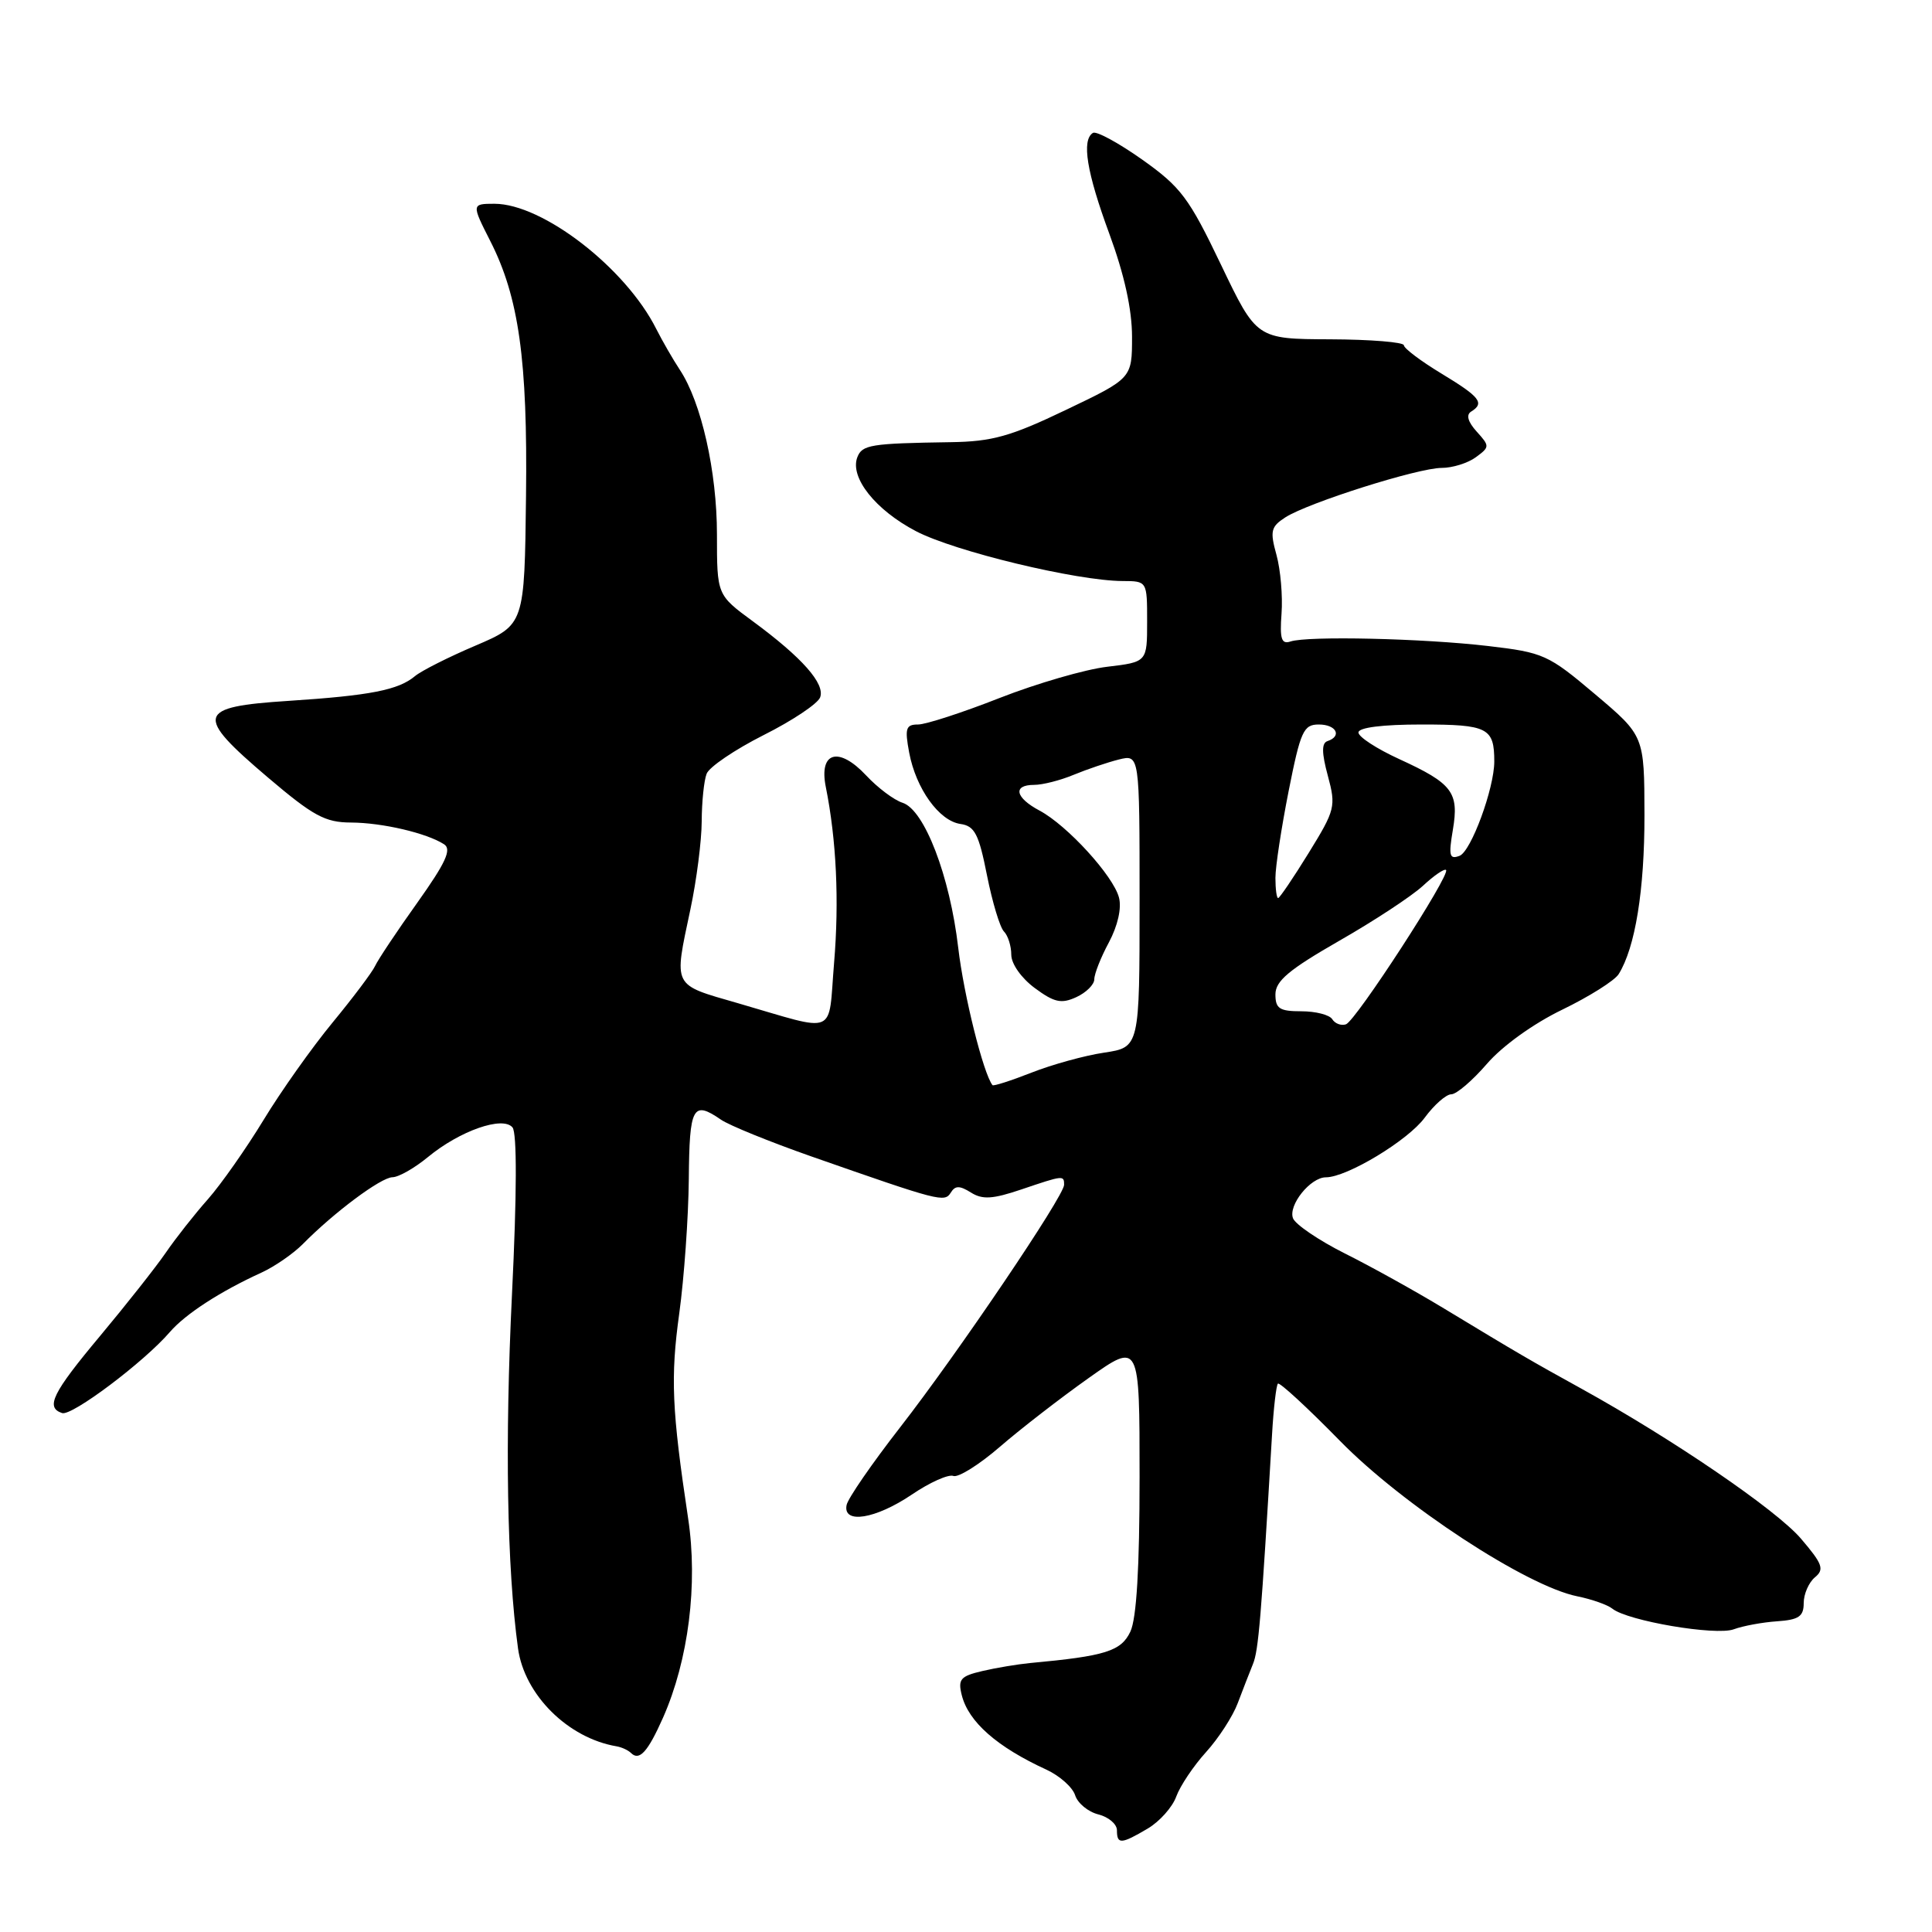 <?xml version="1.0" encoding="UTF-8" standalone="no"?>
<!DOCTYPE svg PUBLIC "-//W3C//DTD SVG 1.1//EN" "http://www.w3.org/Graphics/SVG/1.1/DTD/svg11.dtd" >
<svg xmlns="http://www.w3.org/2000/svg" xmlns:xlink="http://www.w3.org/1999/xlink" version="1.1" viewBox="0 0 256 256">
 <g >
 <path fill="currentColor"
d=" M 152.07 242.30 C 153.65 241.37 155.36 239.45 155.86 238.05 C 156.37 236.65 158.14 234.00 159.80 232.17 C 161.47 230.33 163.36 227.41 164.01 225.67 C 164.67 223.93 165.57 221.60 166.02 220.50 C 166.76 218.72 167.11 214.46 168.55 190.12 C 168.75 186.61 169.11 183.56 169.33 183.34 C 169.55 183.12 173.24 186.52 177.54 190.91 C 185.85 199.41 202.25 210.16 209.00 211.52 C 210.93 211.91 213.02 212.65 213.65 213.16 C 215.67 214.78 227.36 216.77 229.73 215.89 C 230.95 215.44 233.54 214.96 235.48 214.83 C 238.35 214.63 239.00 214.19 239.00 212.42 C 239.00 211.22 239.67 209.69 240.48 209.01 C 241.77 207.95 241.51 207.24 238.62 203.86 C 235.35 200.05 221.63 190.68 209.50 183.98 C 202.88 180.33 201.28 179.40 191.32 173.37 C 187.57 171.10 181.67 167.82 178.20 166.09 C 174.74 164.35 171.65 162.25 171.33 161.43 C 170.67 159.70 173.64 156.00 175.69 156.00 C 178.47 156.00 186.56 151.12 188.78 148.10 C 190.03 146.40 191.62 145.00 192.30 145.00 C 192.99 145.00 195.11 143.18 197.02 140.97 C 199.06 138.60 203.19 135.63 207.00 133.79 C 210.57 132.06 213.94 129.94 214.48 129.08 C 216.68 125.56 217.91 117.94 217.90 108.00 C 217.88 97.50 217.88 97.50 211.37 92.00 C 205.15 86.74 204.53 86.46 197.18 85.60 C 188.57 84.59 173.29 84.24 171.00 85.00 C 169.80 85.40 169.56 84.67 169.81 81.30 C 169.98 78.99 169.68 75.50 169.14 73.53 C 168.26 70.36 168.40 69.79 170.32 68.55 C 173.37 66.60 187.91 62.00 191.03 62.00 C 192.45 62.00 194.49 61.37 195.55 60.59 C 197.41 59.23 197.41 59.11 195.67 57.19 C 194.50 55.89 194.24 54.97 194.93 54.54 C 196.76 53.41 196.12 52.60 191.00 49.50 C 188.27 47.85 186.03 46.16 186.02 45.75 C 186.01 45.34 181.61 44.98 176.25 44.96 C 166.50 44.92 166.50 44.92 161.78 35.06 C 157.55 26.22 156.48 24.79 151.35 21.15 C 148.21 18.93 145.27 17.33 144.82 17.61 C 143.29 18.56 143.99 22.83 147.00 31.00 C 148.98 36.38 150.00 41.00 150.00 44.63 C 150.00 50.13 150.00 50.13 141.25 54.31 C 133.91 57.83 131.46 58.51 126.00 58.59 C 115.35 58.75 114.24 58.93 113.60 60.59 C 112.58 63.27 116.00 67.58 121.38 70.39 C 126.51 73.07 142.66 76.96 148.75 76.99 C 152.00 77.00 152.00 77.00 152.00 82.36 C 152.00 87.72 152.00 87.72 146.71 88.35 C 143.81 88.69 137.40 90.55 132.47 92.48 C 127.54 94.42 122.67 96.00 121.65 96.00 C 120.03 96.00 119.87 96.51 120.47 99.72 C 121.37 104.51 124.44 108.78 127.27 109.18 C 129.15 109.45 129.70 110.51 130.78 115.98 C 131.49 119.55 132.50 122.90 133.03 123.43 C 133.56 123.96 134.00 125.35 134.00 126.51 C 134.00 127.72 135.34 129.61 137.11 130.92 C 139.69 132.83 140.63 133.04 142.61 132.13 C 143.92 131.53 145.00 130.46 145.00 129.76 C 145.00 129.05 145.87 126.84 146.94 124.86 C 148.11 122.66 148.64 120.33 148.27 118.93 C 147.52 116.05 141.41 109.36 137.75 107.41 C 134.51 105.69 134.16 104.00 137.03 104.00 C 138.15 104.00 140.51 103.40 142.28 102.66 C 144.05 101.93 146.74 101.02 148.25 100.64 C 151.00 99.96 151.00 99.96 151.00 119.37 C 151.00 138.77 151.00 138.77 146.31 139.48 C 143.73 139.86 139.40 141.06 136.68 142.13 C 133.96 143.20 131.64 143.94 131.51 143.79 C 130.29 142.22 127.71 131.90 126.97 125.58 C 125.86 116.07 122.49 107.29 119.59 106.37 C 118.46 106.01 116.29 104.38 114.77 102.75 C 111.14 98.87 108.49 99.61 109.42 104.26 C 110.83 111.28 111.21 119.36 110.52 127.59 C 109.70 137.42 111.17 136.81 97.75 132.92 C 89.02 130.40 89.28 130.90 91.48 120.50 C 92.30 116.65 92.97 111.40 92.98 108.83 C 92.99 106.26 93.28 103.43 93.63 102.53 C 93.97 101.63 97.37 99.33 101.17 97.41 C 104.98 95.50 108.35 93.25 108.67 92.41 C 109.36 90.61 106.30 87.14 99.75 82.32 C 95.00 78.83 95.00 78.83 95.00 70.82 C 95.00 62.48 92.93 53.30 90.08 49.00 C 89.17 47.62 87.77 45.19 86.96 43.59 C 82.90 35.50 71.90 27.00 65.51 27.00 C 62.49 27.00 62.49 27.07 64.94 31.89 C 68.75 39.35 69.92 47.67 69.70 65.74 C 69.50 82.77 69.50 82.77 63.00 85.55 C 59.42 87.07 55.83 88.89 55.00 89.58 C 52.80 91.43 49.10 92.16 38.22 92.87 C 26.02 93.66 25.73 94.72 35.50 103.02 C 41.49 108.11 43.08 108.98 46.50 108.99 C 50.66 109.01 56.52 110.38 58.84 111.87 C 59.88 112.54 59.08 114.29 55.29 119.62 C 52.59 123.40 50.08 127.17 49.70 128.00 C 49.32 128.82 46.78 132.20 44.06 135.50 C 41.34 138.80 37.23 144.60 34.93 148.39 C 32.63 152.17 29.31 156.90 27.56 158.89 C 25.80 160.87 23.28 164.07 21.96 166.00 C 20.63 167.93 16.72 172.88 13.28 177.00 C 6.94 184.58 5.99 186.50 8.23 187.24 C 9.52 187.67 19.08 180.48 22.50 176.51 C 24.57 174.11 29.18 171.12 34.66 168.62 C 36.40 167.82 38.86 166.12 40.13 164.84 C 44.27 160.64 50.47 156.02 52.00 155.99 C 52.83 155.98 54.94 154.77 56.70 153.32 C 60.93 149.83 66.62 147.84 67.91 149.39 C 68.51 150.12 68.49 158.25 67.84 171.52 C 66.89 191.00 67.17 207.69 68.64 218.42 C 69.49 224.58 75.27 230.32 81.72 231.40 C 82.39 231.52 83.24 231.91 83.61 232.28 C 84.72 233.38 85.84 232.14 87.86 227.59 C 91.23 219.96 92.50 209.91 91.18 201.19 C 89.02 186.81 88.83 182.51 90.01 174.00 C 90.65 169.32 91.22 161.34 91.27 156.25 C 91.35 146.62 91.80 145.79 95.53 148.36 C 96.61 149.11 102.00 151.30 107.50 153.23 C 124.56 159.20 125.16 159.36 125.99 158.02 C 126.57 157.08 127.16 157.08 128.66 158.02 C 130.19 158.98 131.54 158.89 135.33 157.61 C 140.91 155.72 141.00 155.71 141.00 156.99 C 141.00 158.47 126.92 179.30 119.24 189.17 C 115.53 193.94 112.35 198.55 112.18 199.42 C 111.65 201.99 116.01 201.29 120.82 198.04 C 123.19 196.43 125.67 195.32 126.32 195.57 C 126.97 195.82 129.75 194.08 132.50 191.70 C 135.25 189.32 140.54 185.23 144.25 182.60 C 151.00 177.82 151.00 177.82 151.00 195.71 C 151.00 207.75 150.60 214.45 149.78 216.20 C 148.55 218.79 146.49 219.44 136.50 220.36 C 134.85 220.52 132.00 220.99 130.17 221.42 C 127.26 222.10 126.91 222.51 127.44 224.62 C 128.33 228.16 132.10 231.48 138.68 234.50 C 140.42 235.31 142.13 236.83 142.46 237.88 C 142.80 238.94 144.18 240.08 145.54 240.42 C 146.89 240.76 148.00 241.70 148.00 242.52 C 148.00 244.41 148.55 244.38 152.07 242.30 Z  M 176.53 135.05 C 176.17 134.47 174.33 134.00 172.44 134.00 C 169.54 134.00 169.00 133.65 169.00 131.75 C 169.01 129.98 170.80 128.48 177.44 124.67 C 182.08 122.02 187.08 118.73 188.55 117.37 C 190.02 116.00 191.40 115.06 191.61 115.28 C 192.23 115.89 179.63 135.31 178.34 135.73 C 177.70 135.94 176.89 135.63 176.53 135.05 Z  M 169.00 116.32 C 169.00 114.85 169.79 109.68 170.75 104.82 C 172.33 96.86 172.72 96.00 174.75 96.00 C 177.06 96.00 177.87 97.54 175.90 98.20 C 175.11 98.46 175.12 99.75 175.95 102.81 C 177.04 106.86 176.92 107.32 173.40 113.03 C 171.38 116.31 169.55 119.00 169.36 119.00 C 169.16 119.00 169.00 117.80 169.00 116.32 Z  M 192.51 109.97 C 193.35 104.98 192.47 103.82 185.40 100.58 C 182.43 99.22 180.00 97.64 180.00 97.06 C 180.00 96.40 183.17 96.00 188.39 96.00 C 197.14 96.00 198.00 96.44 198.00 100.90 C 198.00 104.46 194.93 112.81 193.40 113.40 C 192.06 113.91 191.93 113.40 192.51 109.97 Z "/>
</g>
</svg>